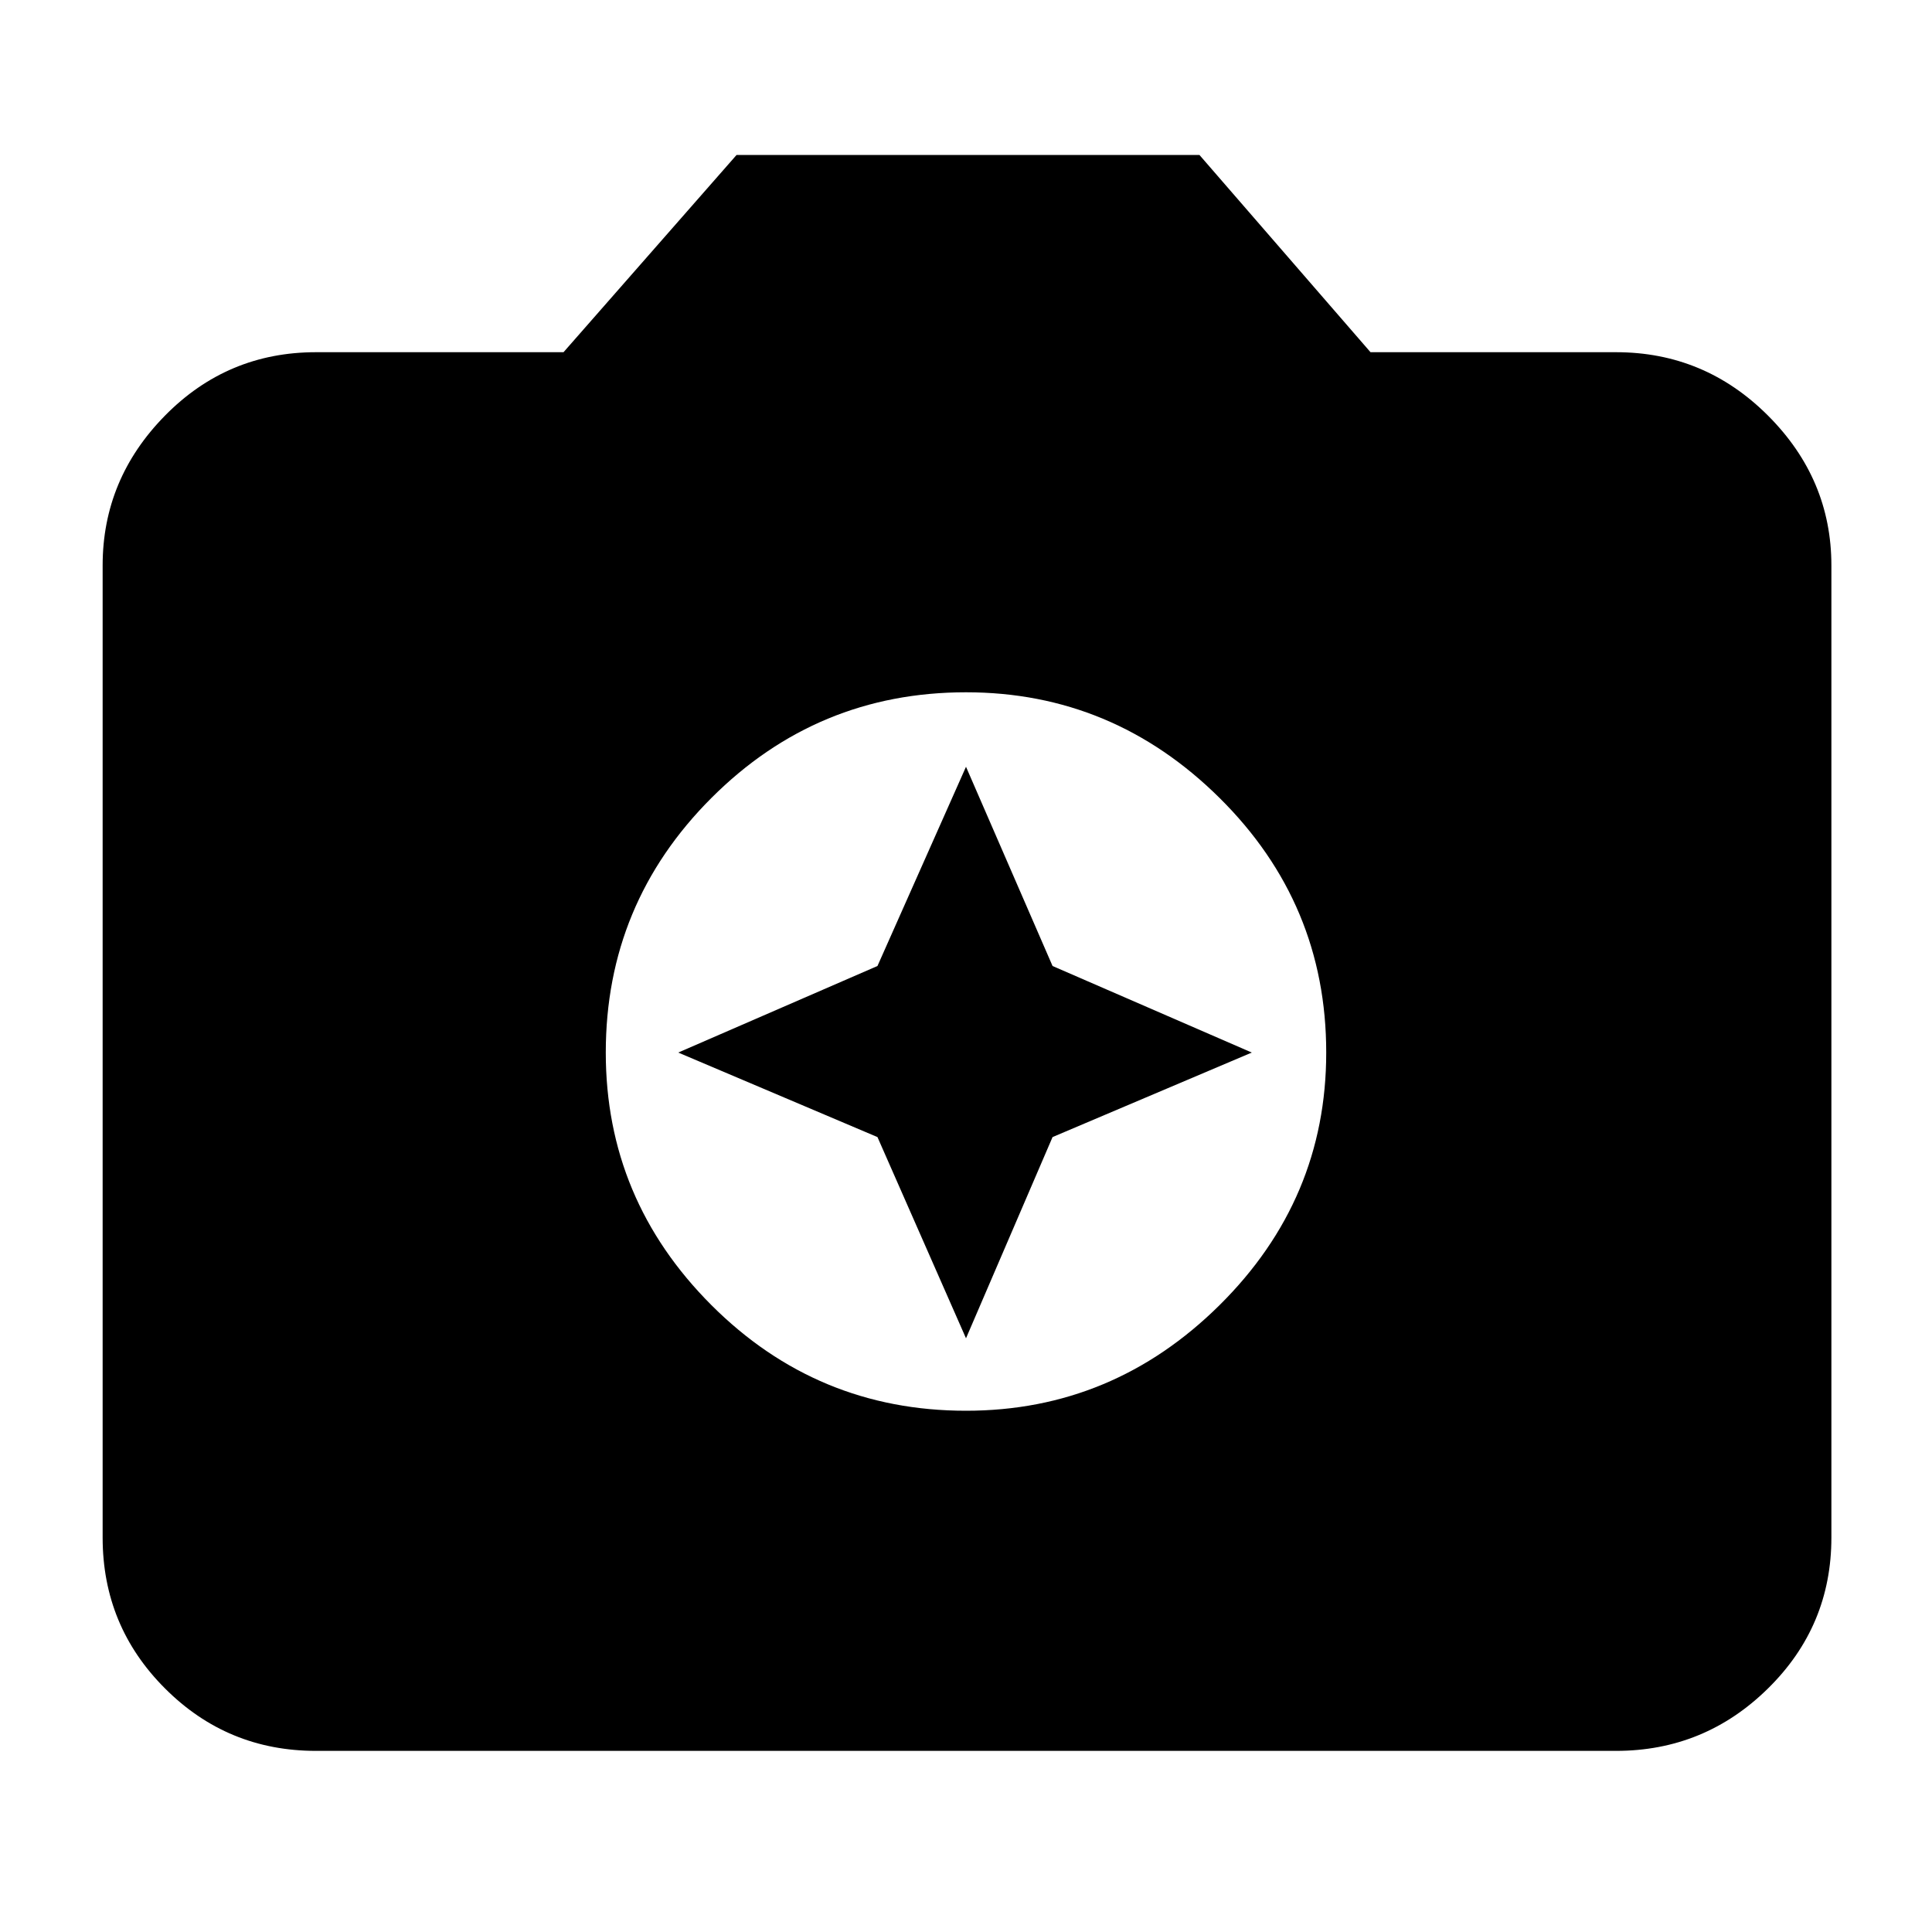 <svg xmlns="http://www.w3.org/2000/svg" height="40" width="40"><path d="M20 29.208Q23.042 29.208 25.25 27.021Q27.458 24.833 27.458 21.792Q27.458 18.708 25.25 16.521Q23.042 14.333 20 14.333Q16.917 14.333 14.729 16.521Q12.542 18.708 12.542 21.792Q12.542 24.833 14.729 27.021Q16.917 29.208 20 29.208ZM20 27.708 18.167 23.542 14.042 21.792 18.167 20 20 15.875 21.792 20 25.917 21.792 21.792 23.542ZM6.542 36.25Q4.708 36.25 3.417 34.958Q2.125 33.667 2.125 31.833V11.708Q2.125 9.917 3.417 8.604Q4.708 7.292 6.542 7.292H11.667L15.25 3.208H24.833L28.375 7.292H33.458Q35.292 7.292 36.604 8.604Q37.917 9.917 37.917 11.708V31.833Q37.917 33.667 36.604 34.958Q35.292 36.25 33.458 36.25Z"/></svg>
